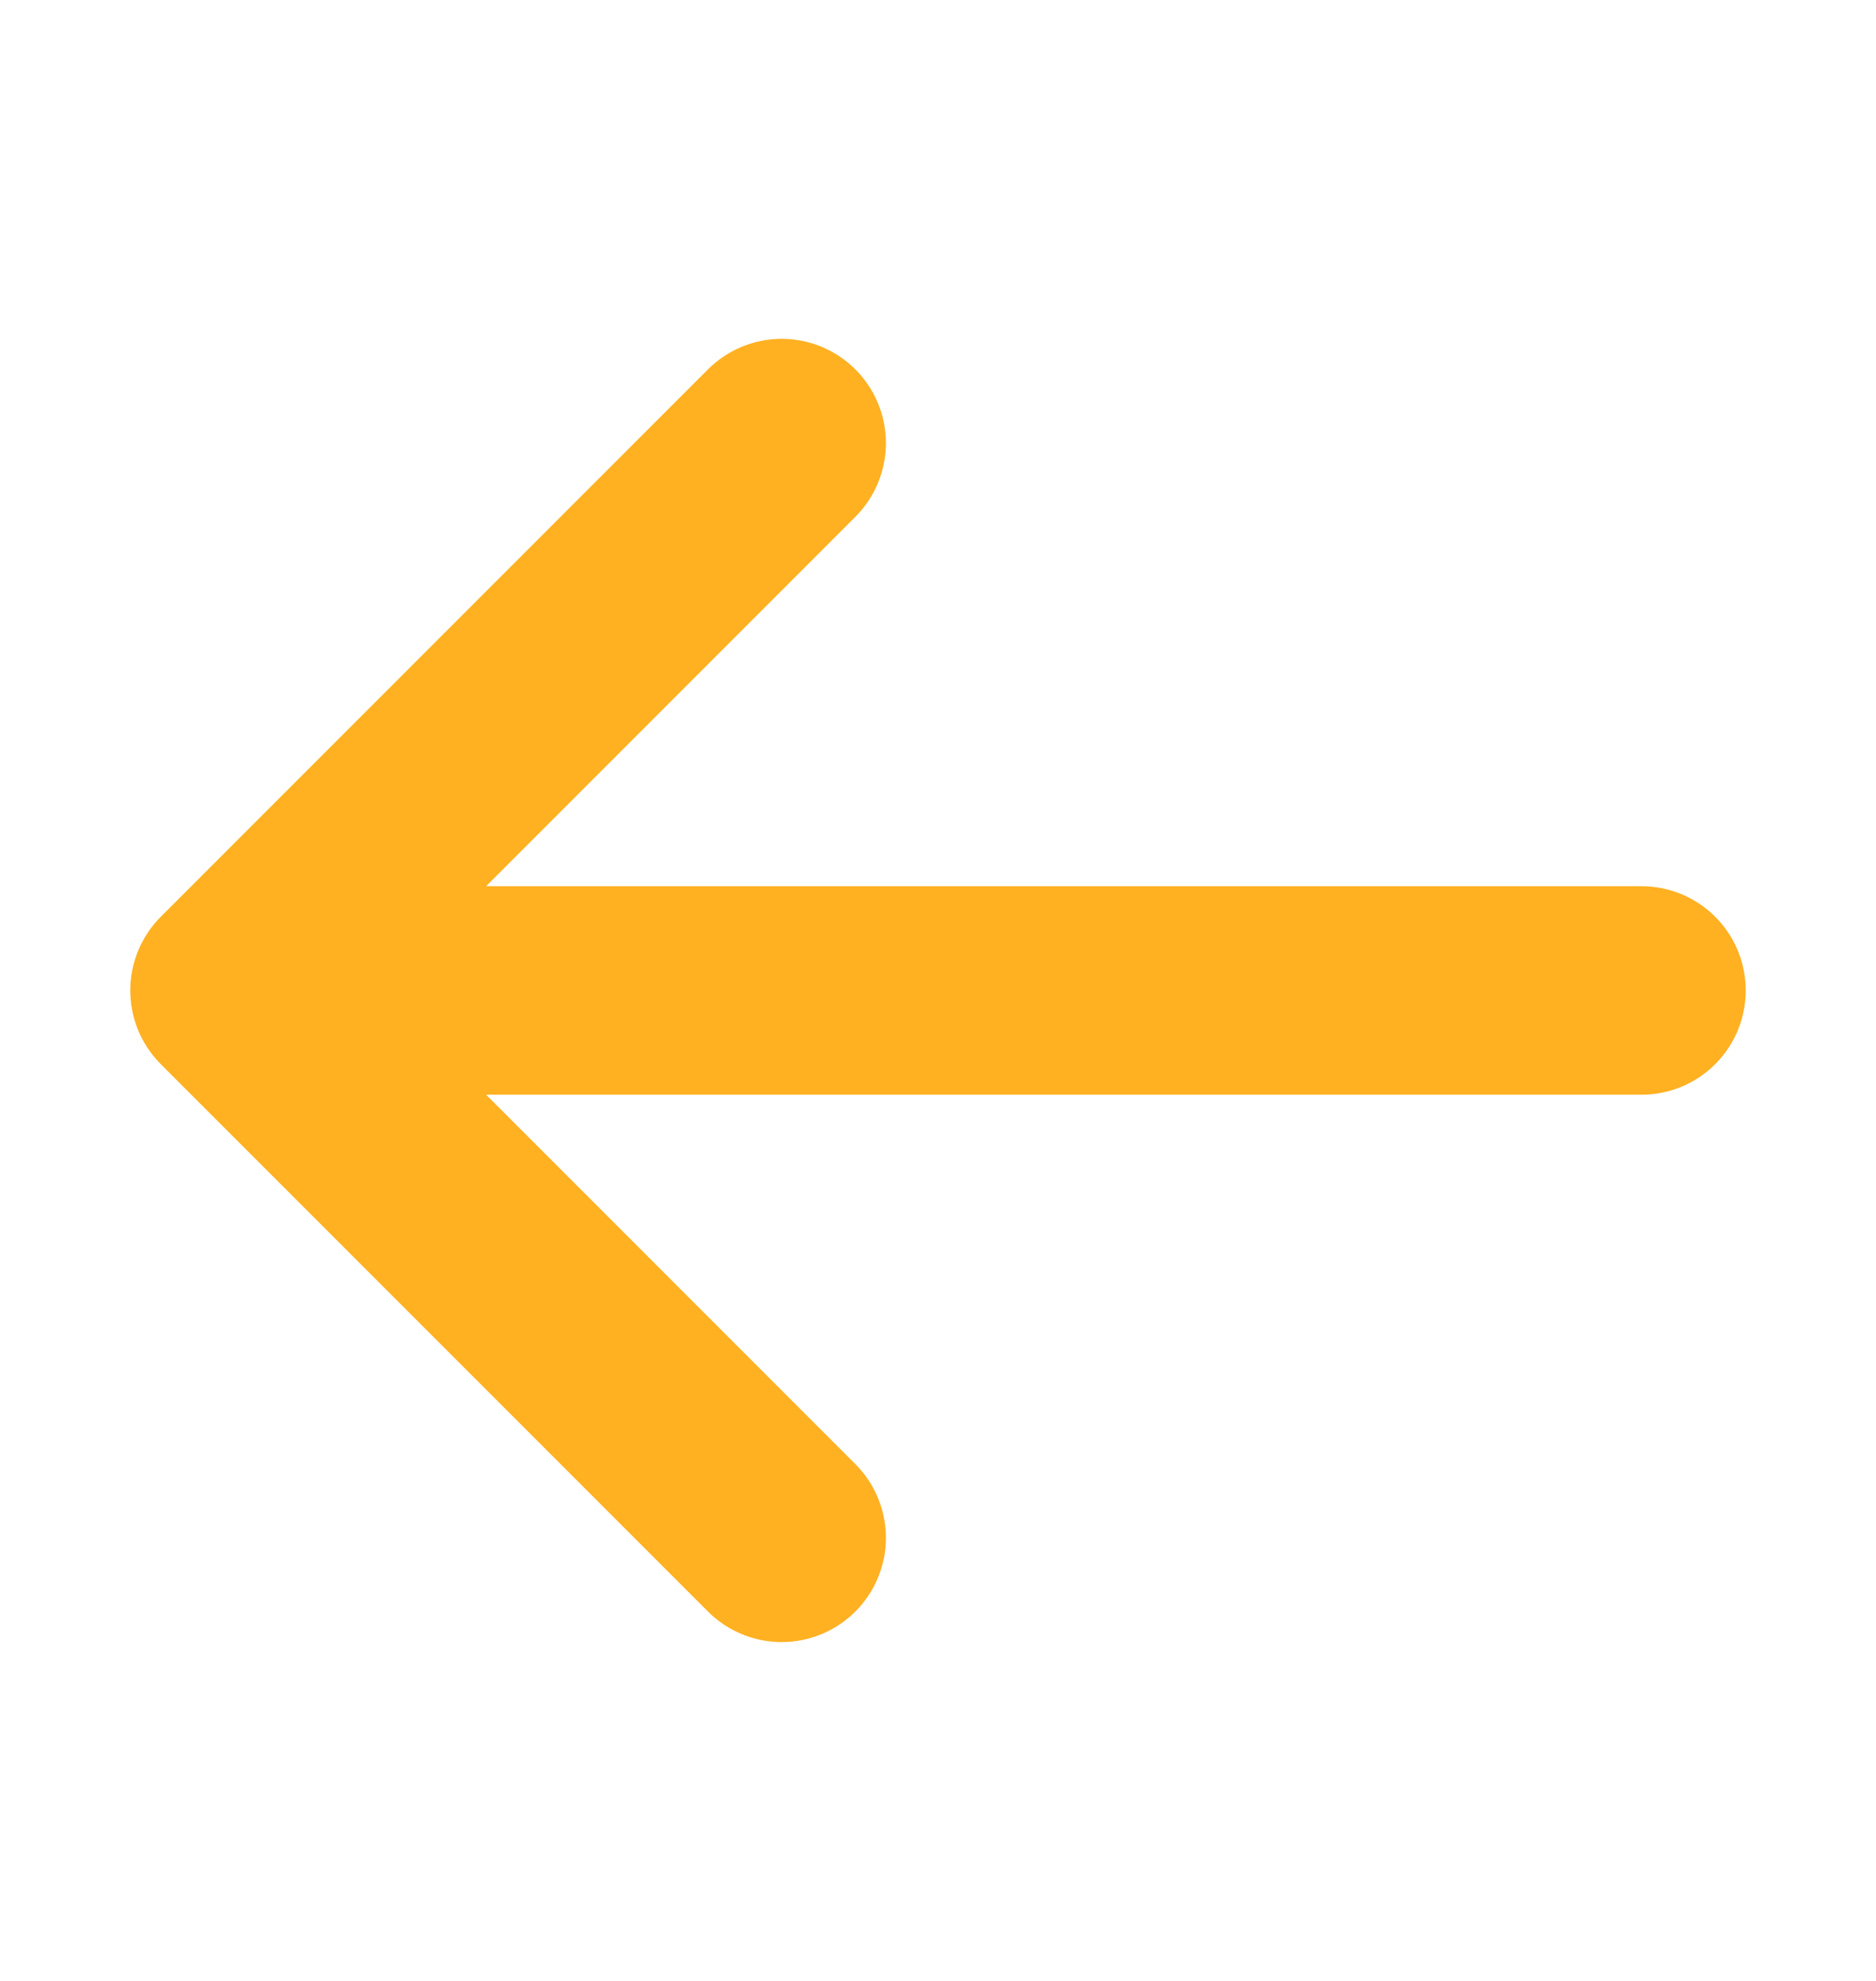 <svg width="18" height="19" viewBox="0 0 18 19" fill="none" xmlns="http://www.w3.org/2000/svg">
<path d="M15.75 9.5H2.25M2.25 9.5L7.5 4.25M2.25 9.5L7.5 14.75" stroke="#FFB122" stroke-width="2" stroke-linecap="round" stroke-linejoin="round"/>
</svg>
